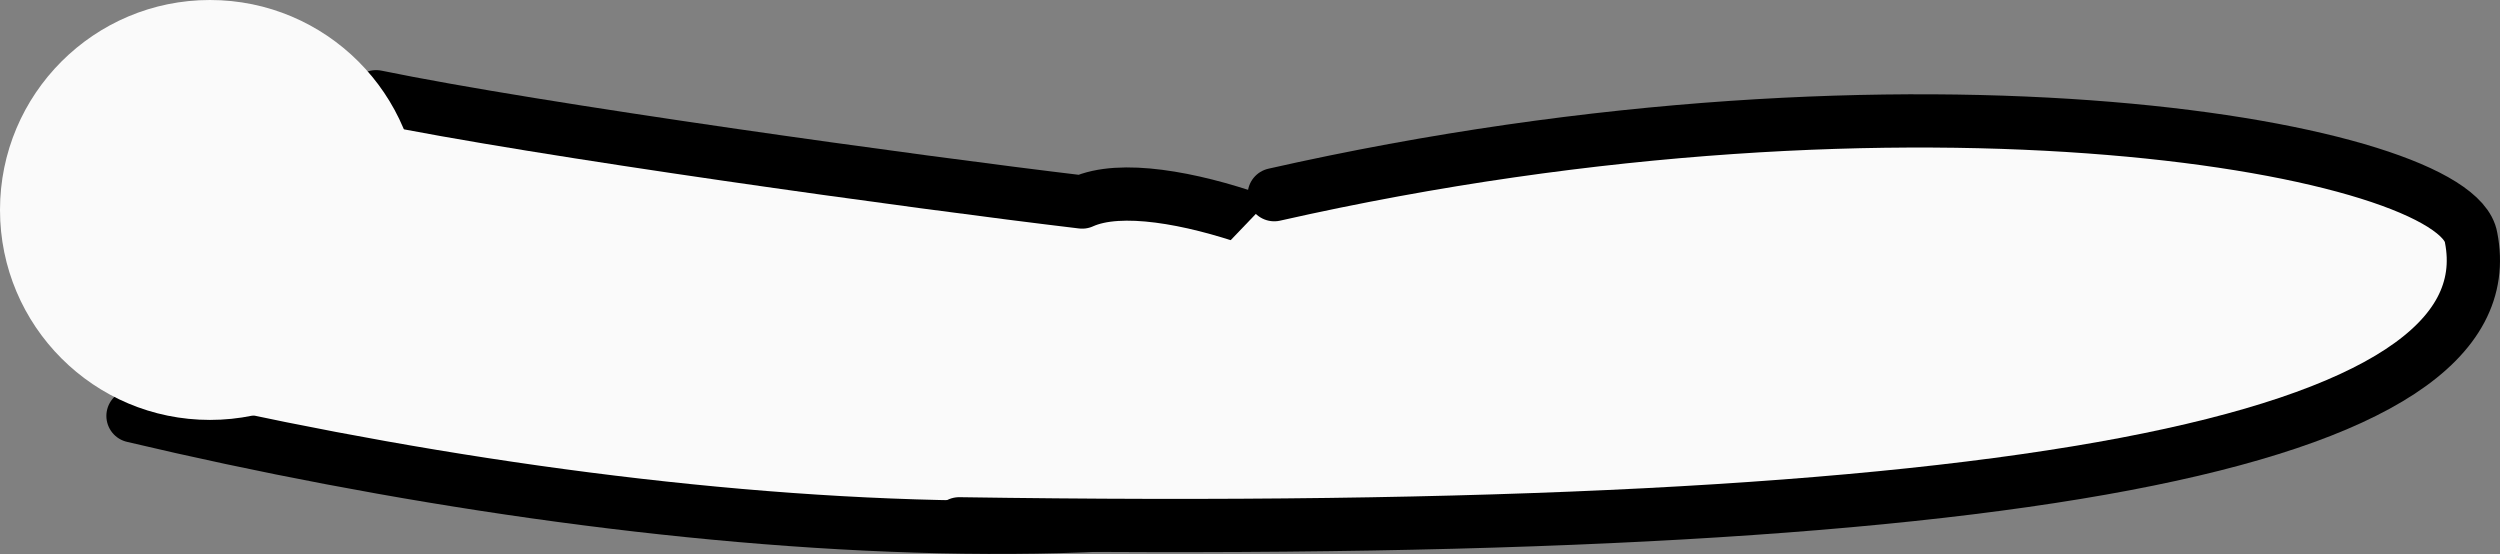 <svg version="1.1" xmlns="http://www.w3.org/2000/svg" xmlns:xlink="http://www.w3.org/1999/xlink" width="39.437" height="8.739" viewBox="0,0,39.437,8.739"><rect x="0" y="0" width="39.437" height="8.739" fill="#808080" stroke="none"/><g transform="translate(-239.064,-176.493)"><g data-paper-data="{&quot;isPaintingLayer&quot;:true}" fill="#fafafa" fill-rule="nonzero" stroke-miterlimit="10" stroke-dasharray="" stroke-dashoffset="0" style="mix-blend-mode: normal"><path d="M244.998,178.019c2.534,0.522 8.499,1.347 11.137,1.661c1.208,-0.549 4.464,0.847 4.597,1.337c0.351,1.932 3.497,1.657 3.289,1.923c-4.678,2.887 -14.734,2.037 -22.859,0.114" data-paper-data="{&quot;origPos&quot;:null,&quot;origRot&quot;:0}" stroke="#000000" stroke-width="0.84" stroke-linecap="round" stroke-linejoin="round"/><path d="M259.165,179.564c10.176,-2.3 18.651,-0.713 18.88,0.676c0.64,3.254 -7.234,4.768 -23.85,4.516" data-paper-data="{&quot;origPos&quot;:null,&quot;origRot&quot;:0}" stroke="#000000" stroke-width="0.84" stroke-linecap="round" stroke-linejoin="round"/><path d="M239.064,179.805c0,-1.829 1.483,-3.312 3.312,-3.312c1.829,0 3.312,1.483 3.312,3.312c0,1.829 -1.483,3.312 -3.312,3.312c-1.829,0 -3.312,-1.483 -3.312,-3.312z" data-paper-data="{&quot;origPos&quot;:null}" stroke="none" stroke-width="0" stroke-linecap="butt" stroke-linejoin="miter"/></g></g></svg>